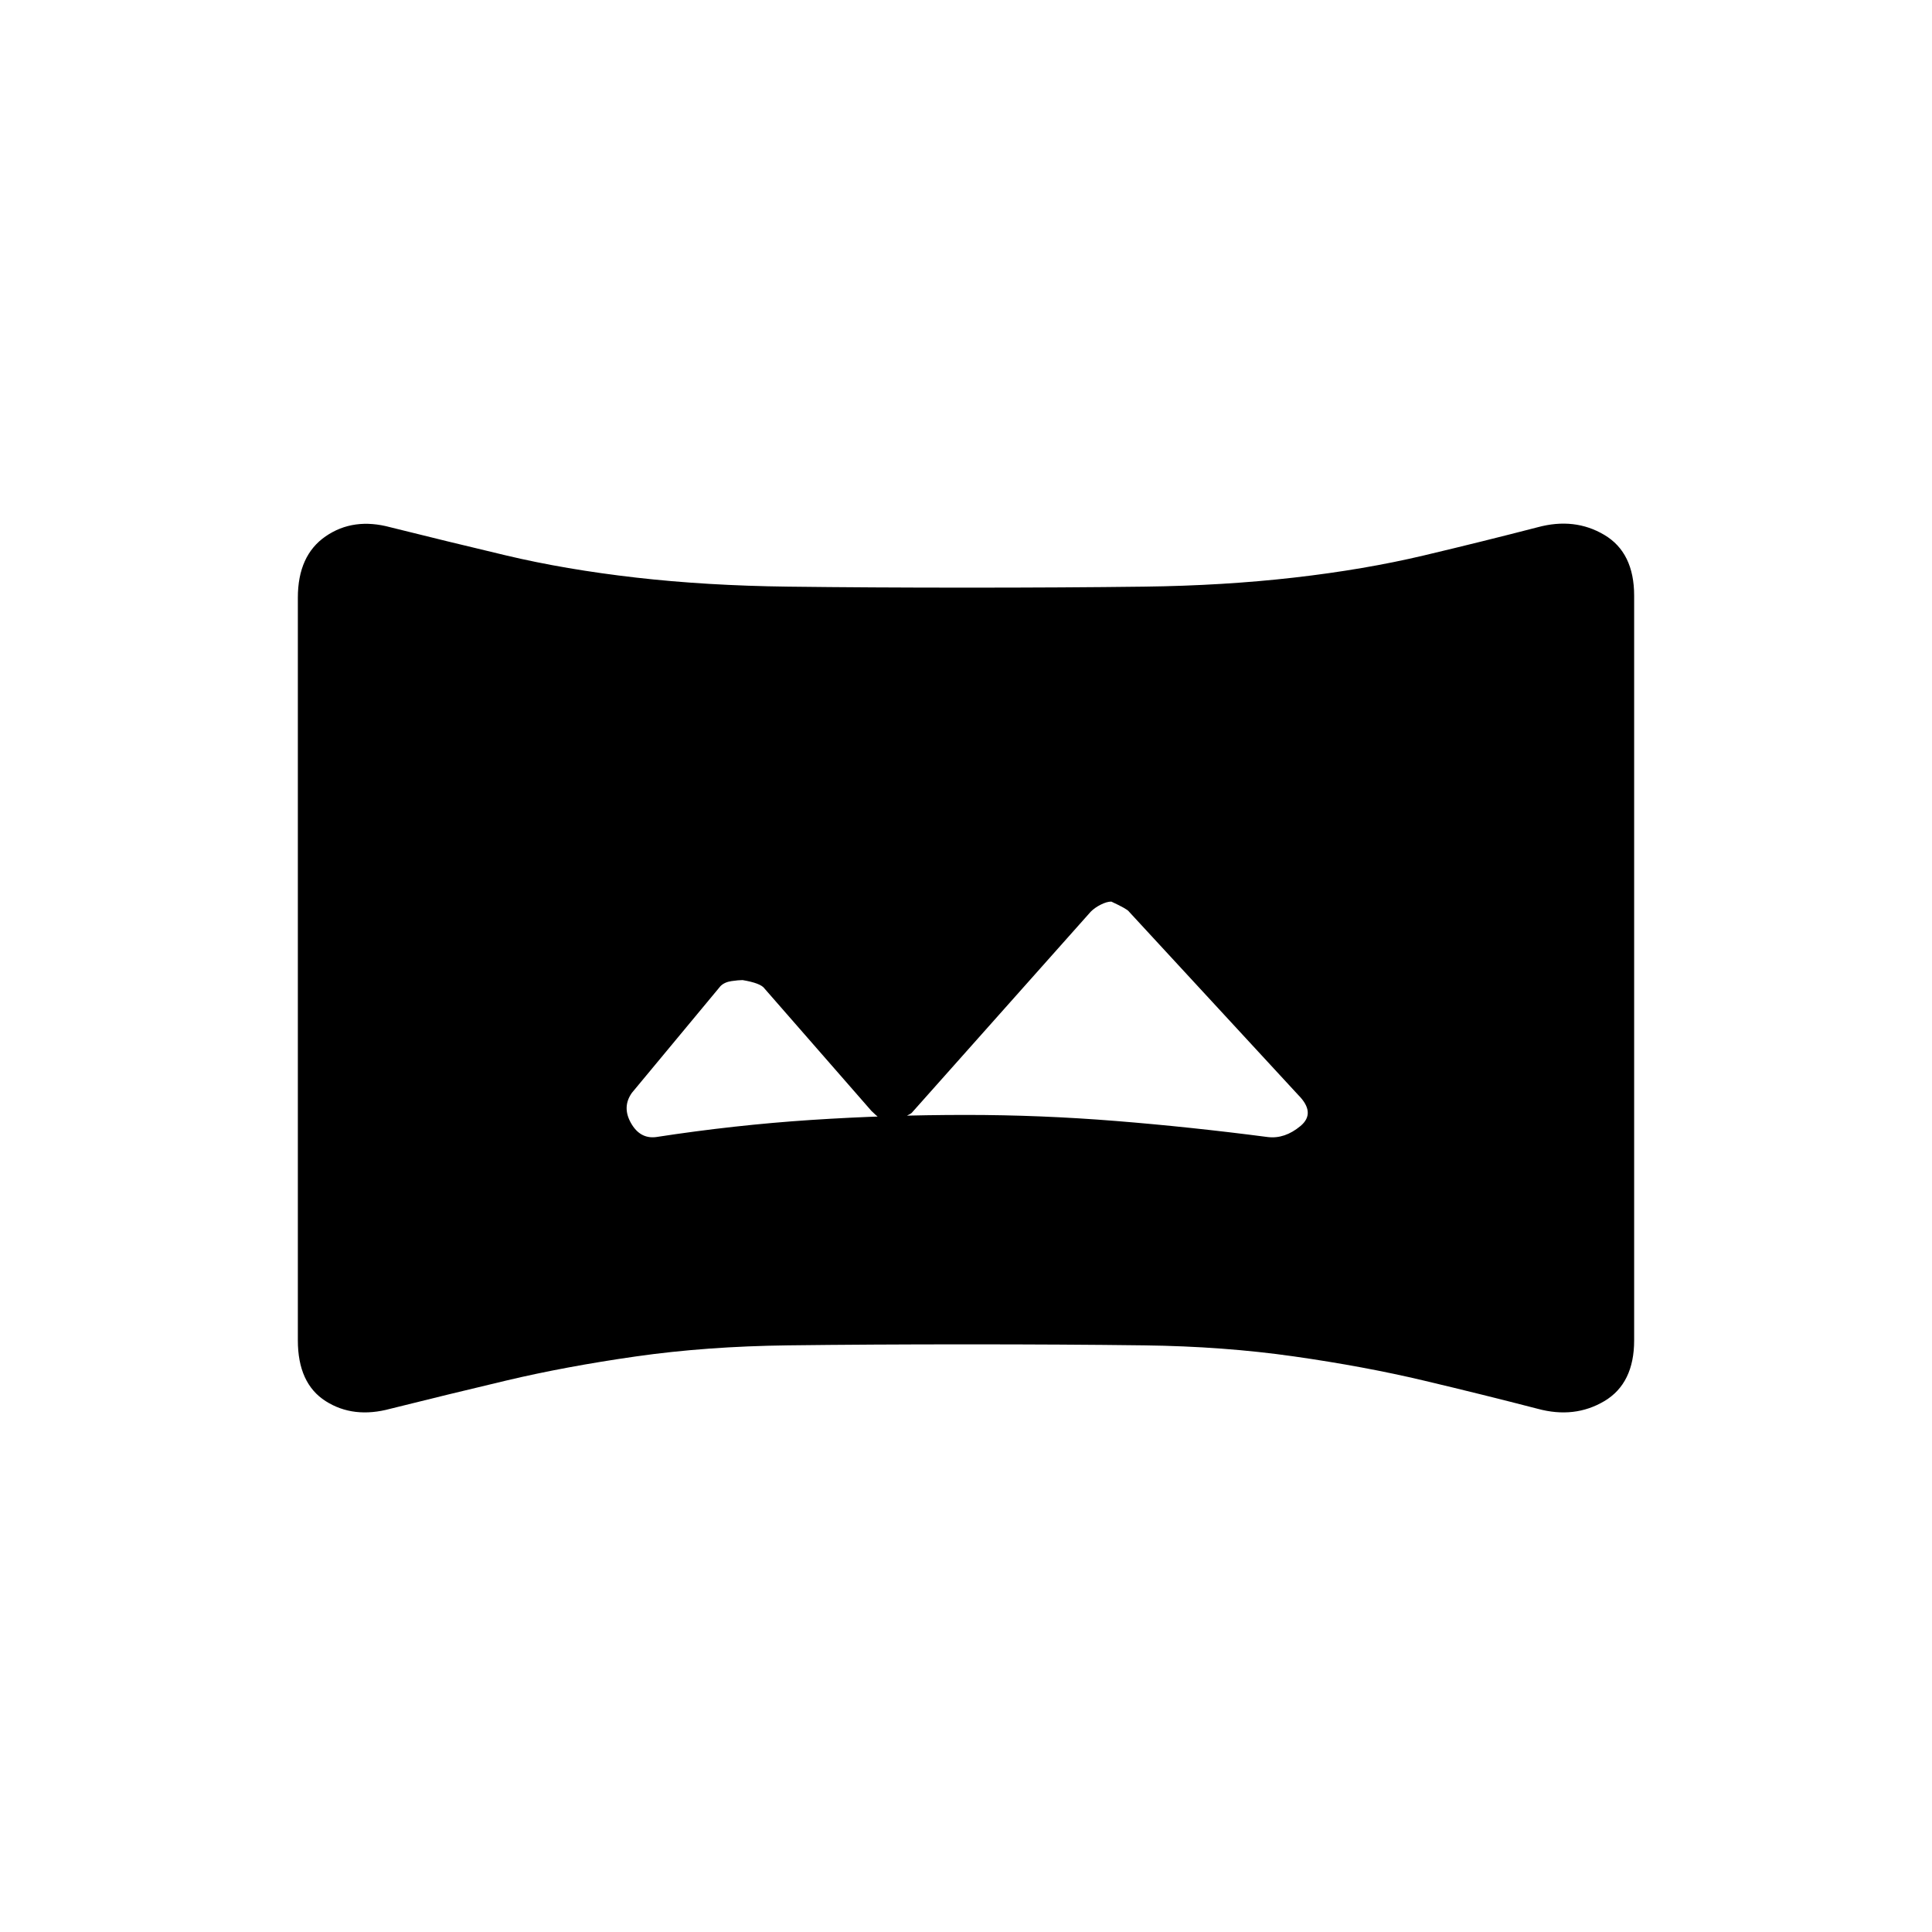 <svg xmlns="http://www.w3.org/2000/svg" height="20" viewBox="0 -960 960 960" width="20"><path d="m433-408-53.15-60.84Q378-471.48 369-473q-2 0-5.5.5T358-470l-44 53q-5 7-.5 15t12.5 7q39-6 77-8.5t77-2.5q37 0 74.35 3 37.34 3 75.65 8 8.41 1 16.21-5.5Q654-407 645-416l-84-91q-.7-1.25-8.78-5-2.26 0-5.24 1.5Q544-509 542-507l-89 100q-1 1-10.56 5-2.44 0-4.94-2-2.5-2-4.5-4ZM194-260q-18.4 5-32.2-3.8Q148-272.6 148-294v-369q0-21 13.8-30.5T194-698q28 7 57.5 14t64.5 11q35 4 75.5 4.5t89 .5q48.5 0 88-.5T643-673q35-4 64.5-11t56.5-14q18.4-5 33.2 3.8Q812-685.4 812-664v370q0 21.4-14.8 30.2T764-260q-27-7-56.5-14T643-286q-35-5-74.5-5.5t-88-.5q-48.5 0-89 .5T316-286q-35 5-64.5 12T194-260Z"/></svg>